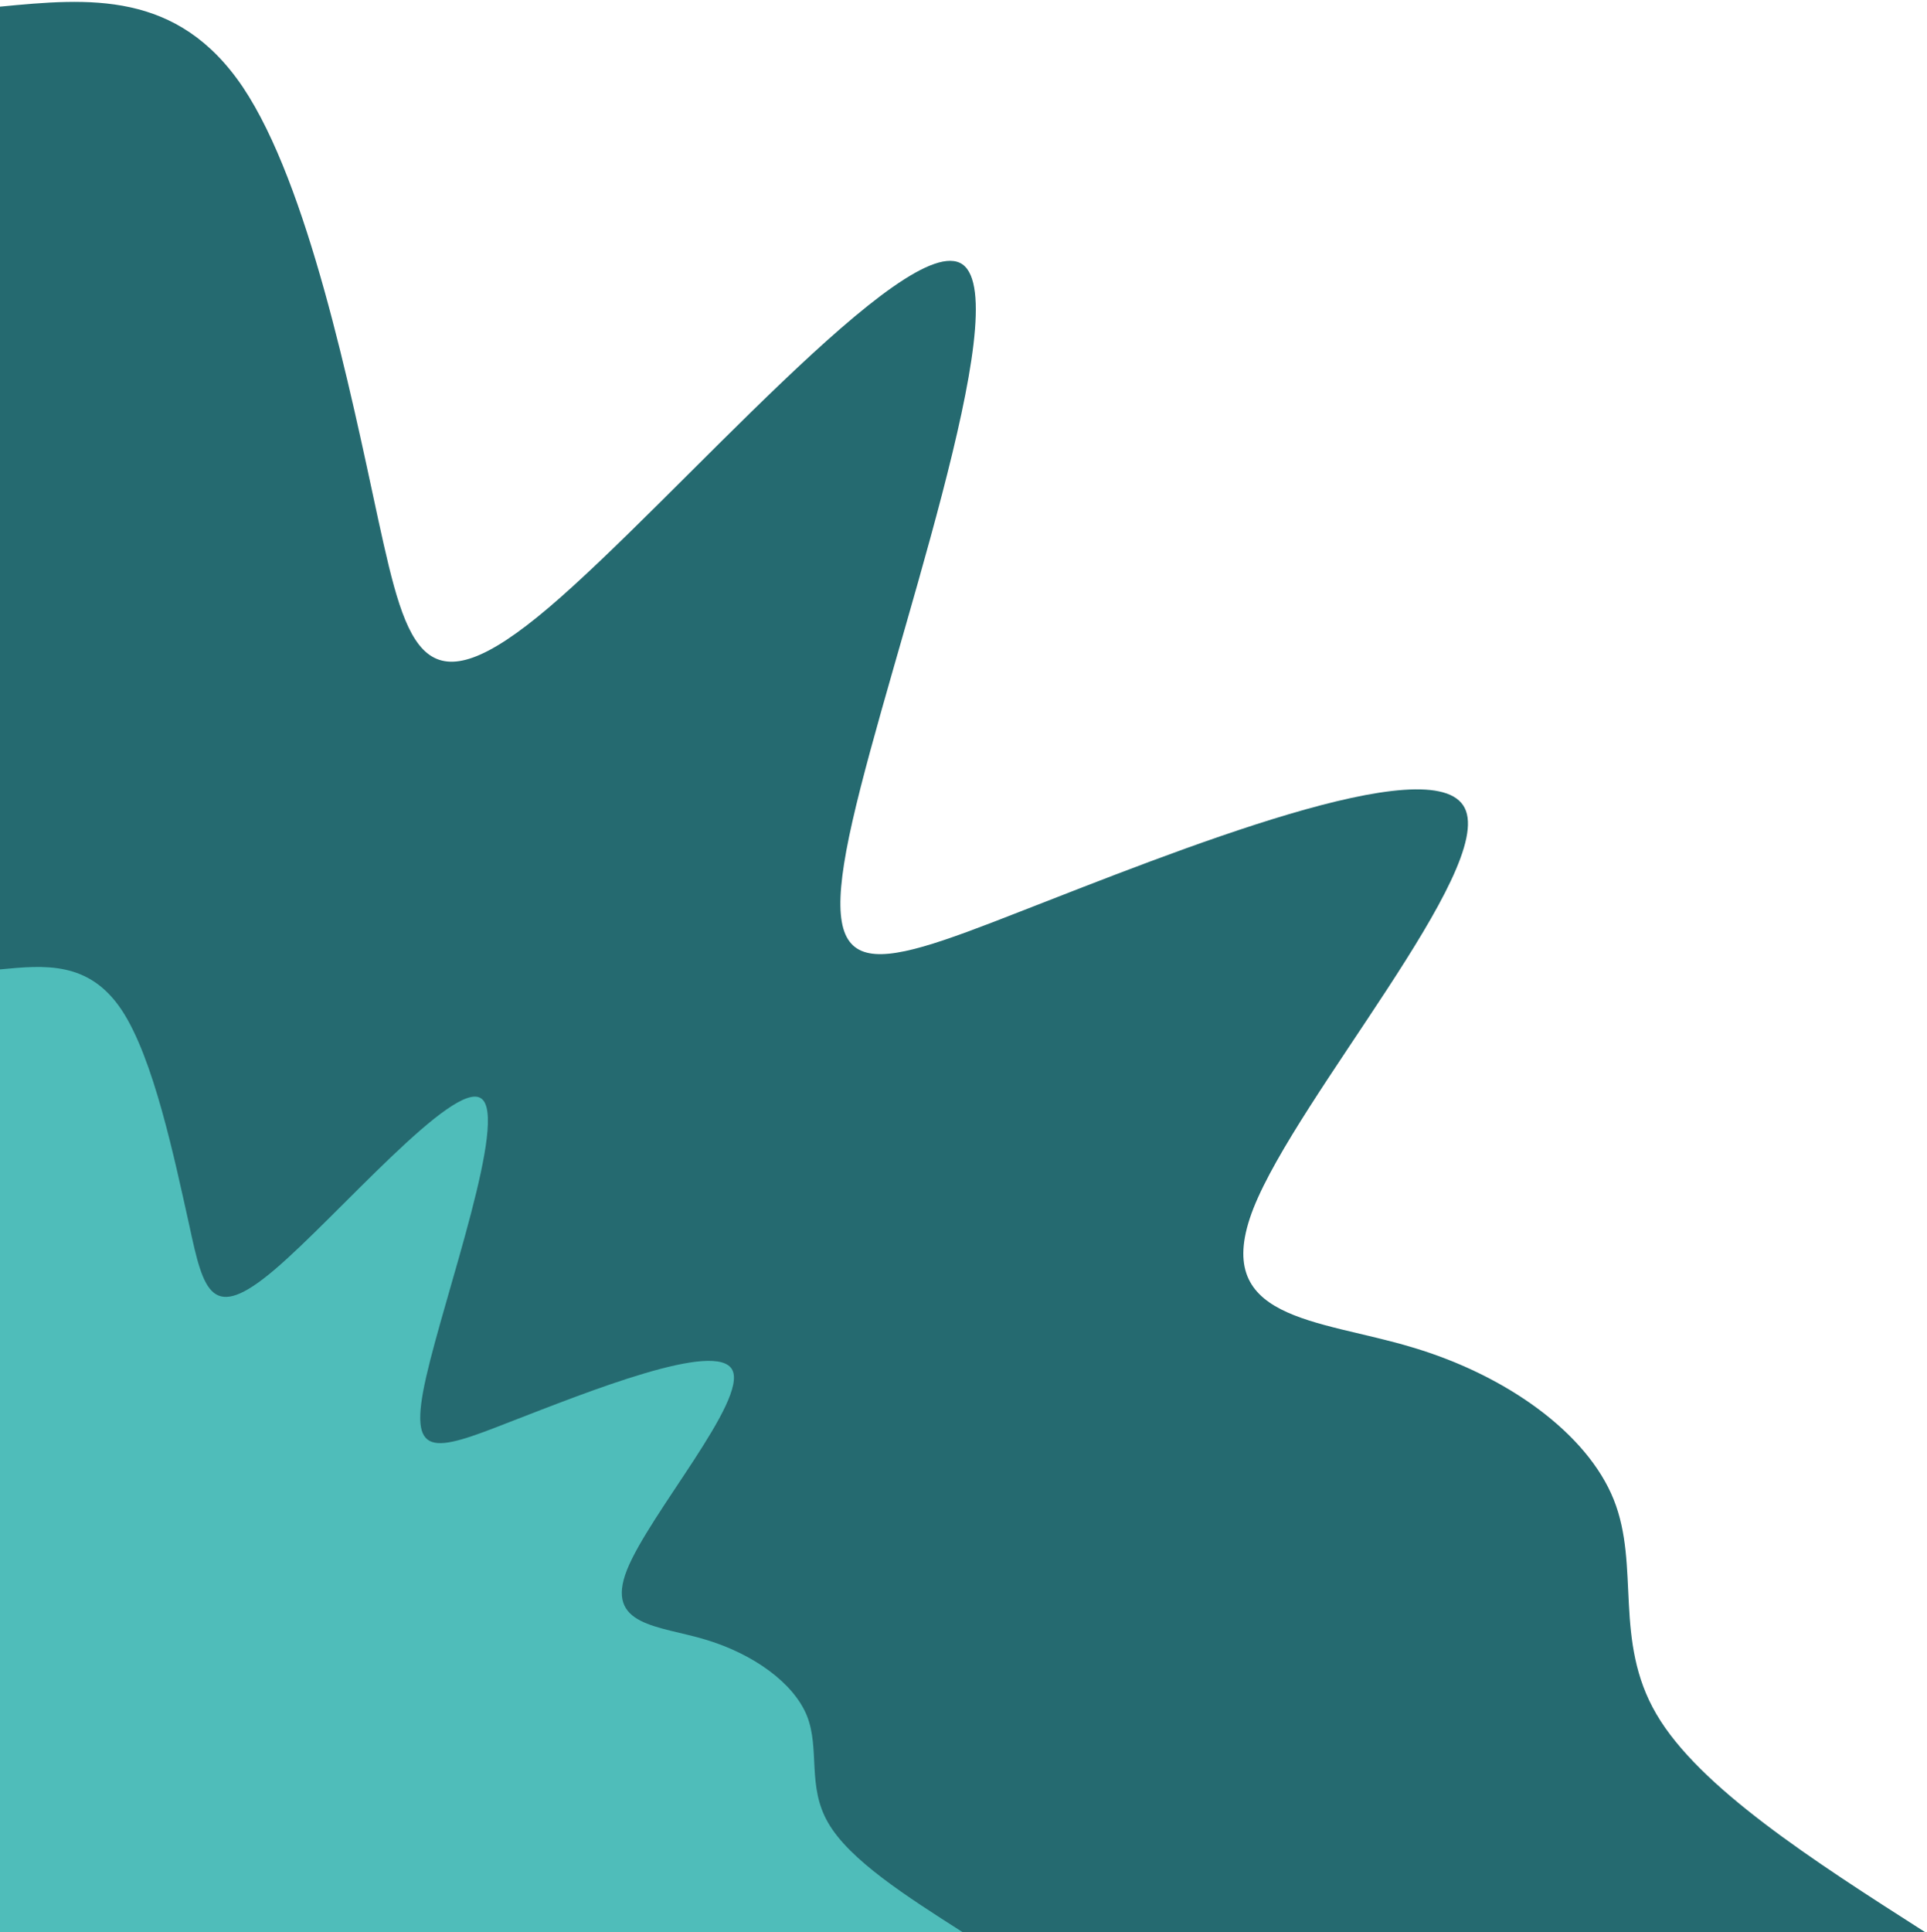 <svg width="406" height="407" viewBox="0 0 406 407" fill="none" xmlns="http://www.w3.org/2000/svg">
<path d="M0 1.4C18.7 -0.4 37.4 -2.1 51.2 18.4C64.9 38.9 73.7 81.6 79.7 109.5C85.8 137.4 89.2 150.4 115.6 128C142 105.6 191.4 47.7 202.8 55.7C214.2 63.8 187.6 137.7 179.6 173C171.6 208.2 182.3 204.8 215 192C247.6 179.3 302.1 157.3 308.6 170.2C315.1 183.1 273.5 230.8 264.1 254.5C254.8 278.2 277.6 277.8 297.5 283.8C317.4 289.7 334.4 301.9 340 315.9C345.6 329.9 339.9 345.6 349 361.1C358 376.5 381.8 391.8 405.6 407H0V1.4Z" fill="#256A70"/>
<path d="M0 204.2C9.4 203.3 18.7 202.4 25.6 212.7C32.4 222.9 36.8 244.3 39.9 258.2C42.9 272.2 44.6 278.7 57.8 267.5C71 256.3 95.7 227.3 101.4 231.4C107.1 235.4 93.8 272.4 89.8 290C85.8 307.6 91.2 305.9 107.5 299.5C123.8 293.2 151.1 282.2 154.3 288.6C157.5 295 136.8 318.9 132.1 330.7C127.4 342.6 138.8 342.4 148.7 345.4C158.7 348.4 167.2 354.5 170 361.4C172.8 368.4 170 376.3 174.5 384C179 391.8 190.9 399.4 202.8 407H0V204.2Z" fill="#4FBDBA"/>
</svg>
